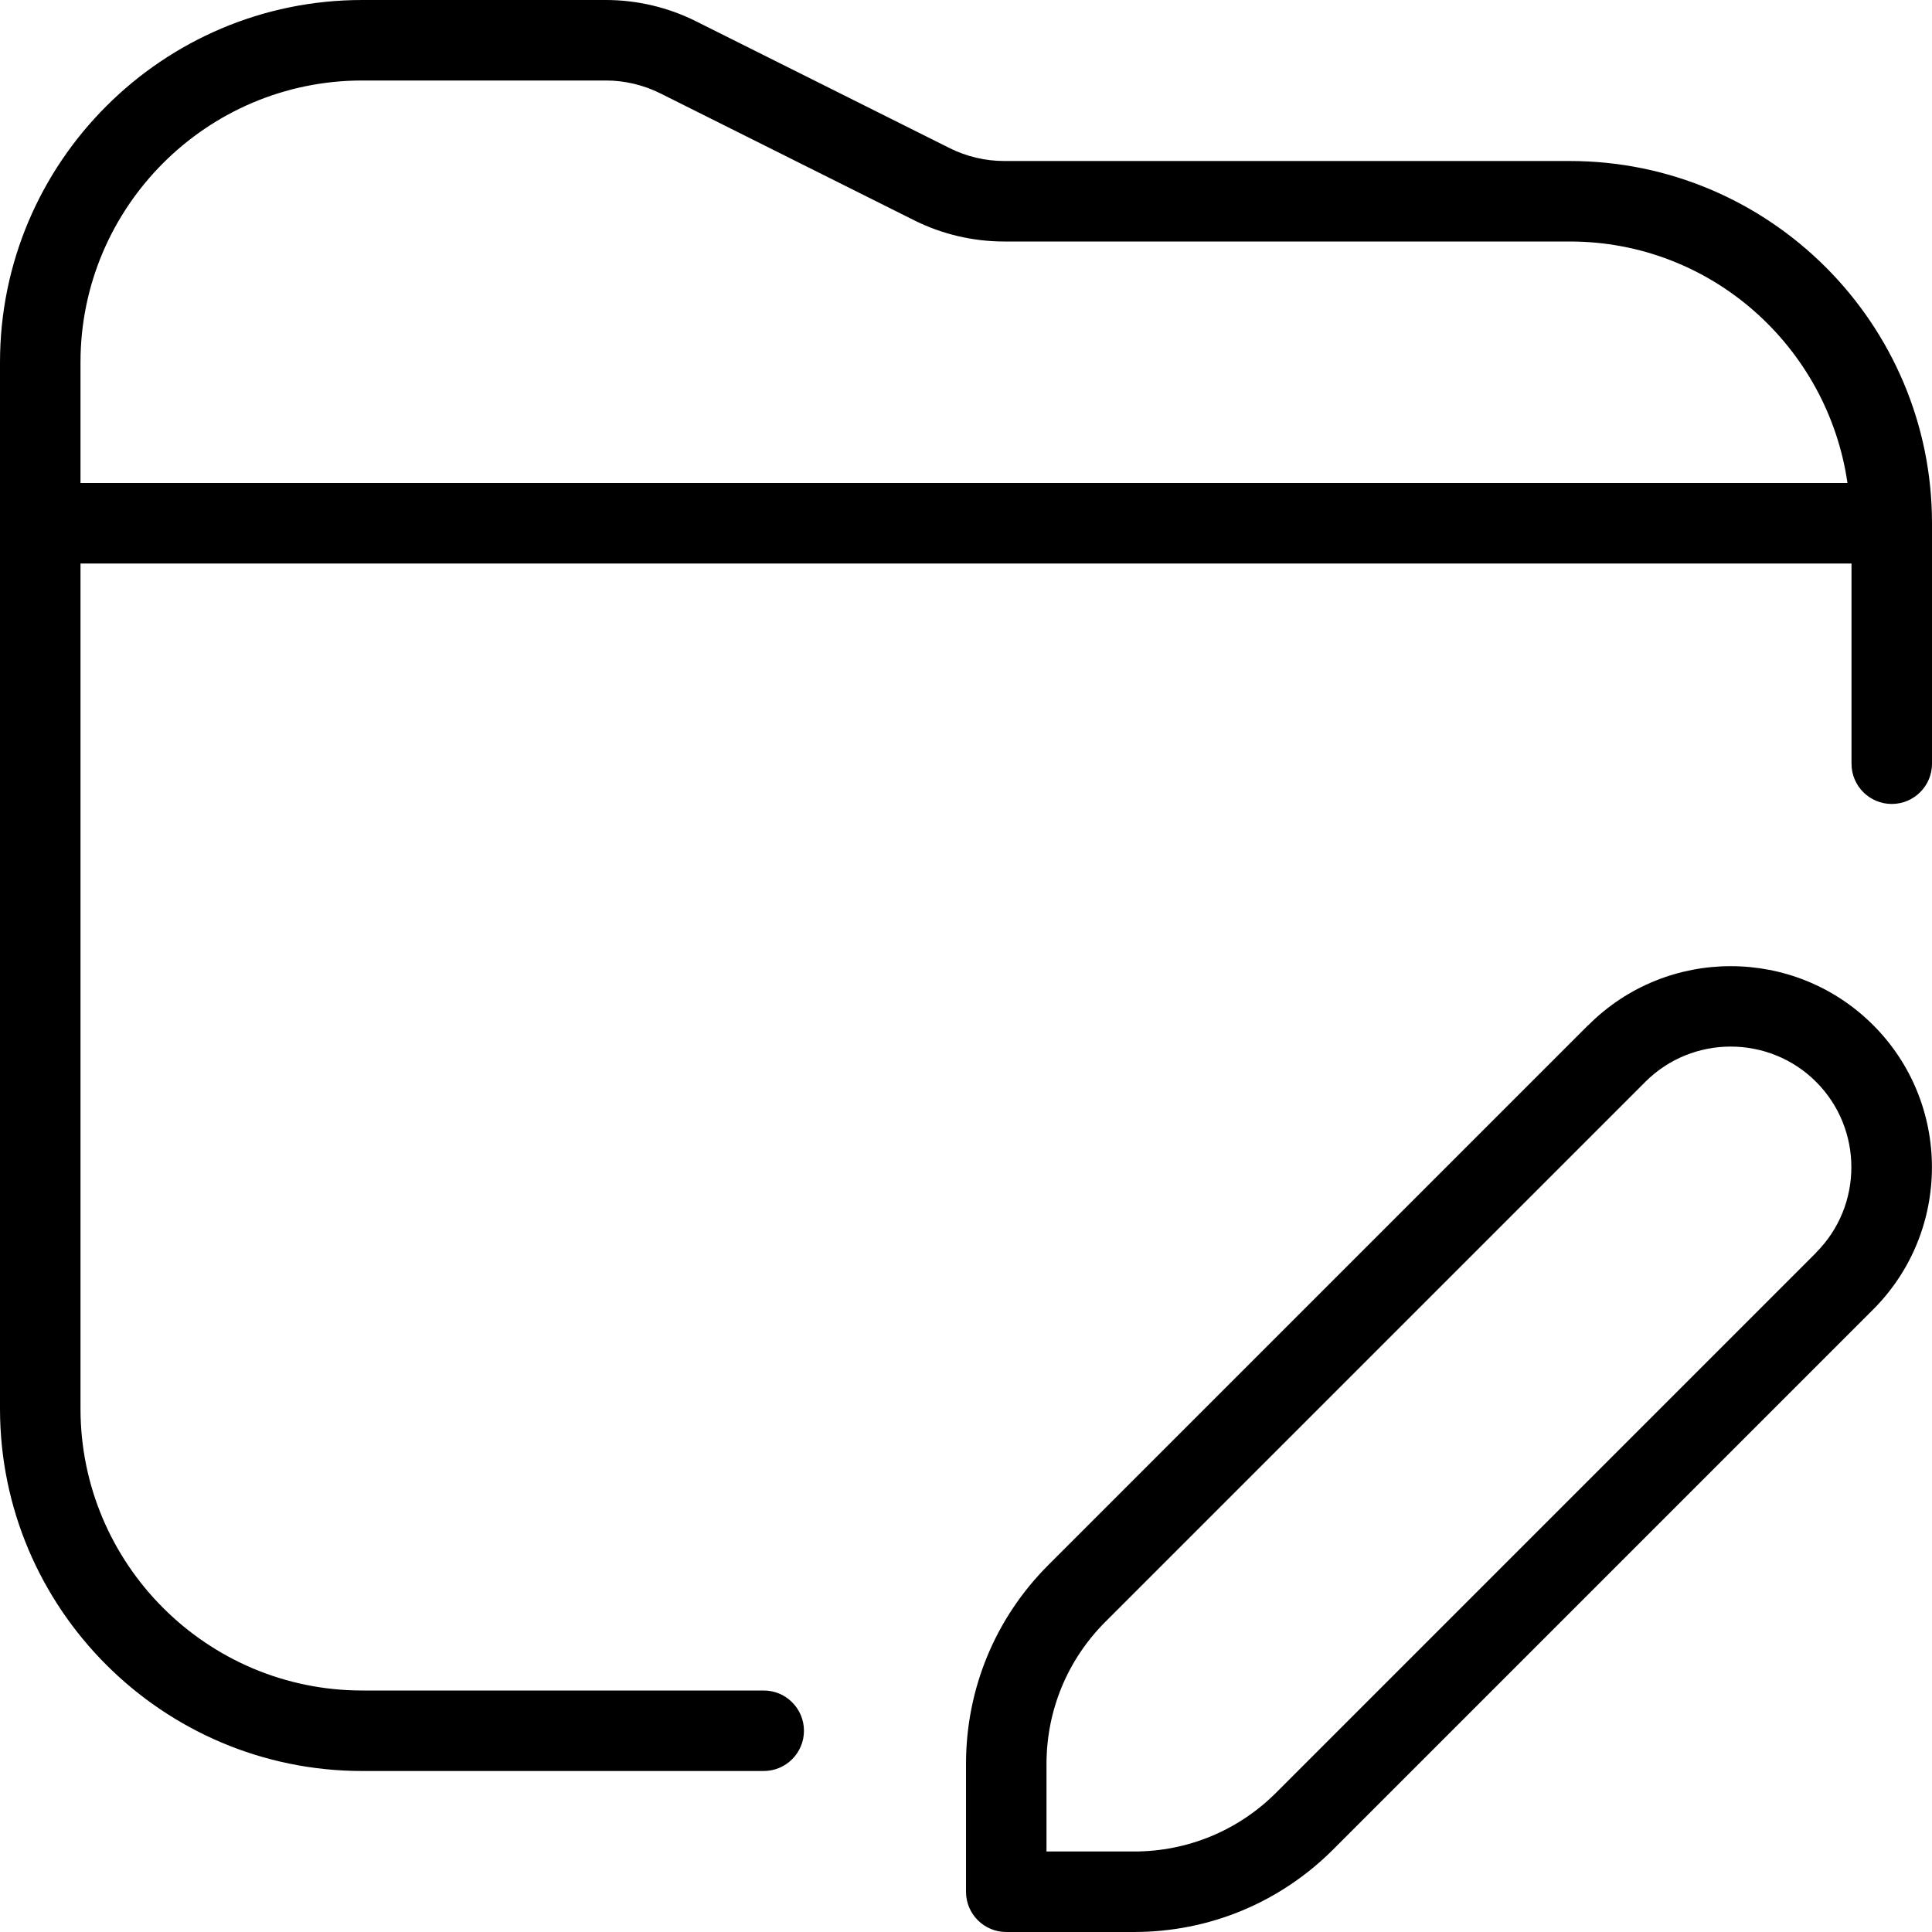 <svg id="Layer_1" viewBox="0 0 24 24" xmlns="http://www.w3.org/2000/svg" data-name="Layer 1"><path d="m19.5 2h-7.028c-.231 0-.464-.055-.671-.158l-3.156-1.578c-.345-.173-.732-.264-1.118-.264h-3.028c-2.48 0-4.499 2.019-4.499 4.5v13c0 2.481 2.019 4.5 4.5 4.5h4.987c.276 0 .5-.224.5-.5s-.224-.5-.5-.5h-4.987c-1.93 0-3.5-1.57-3.5-3.5v-10.5h22v2.487c0 .276.224.5.5.5s.5-.224.5-.5v-2.987c0-2.481-2.019-4.5-4.5-4.5zm-18.5 2.5c0-1.93 1.57-3.5 3.5-3.5h3.028c.231 0 .464.055.671.158l3.156 1.578c.345.173.732.264 1.118.264h7.028c1.758 0 3.204 1.308 3.449 3h-21.95zm18.732 8.232-6.707 6.707c-.661.66-1.025 1.539-1.025 2.475v1.586c0 .276.224.5.5.5h1.586c.935 0 1.813-.364 2.475-1.025l6.707-6.707c.975-.975.975-2.561 0-3.535s-2.561-.975-3.535 0zm2.829 2.829-6.707 6.707c-.473.473-1.101.732-1.768.732h-1.086v-1.086c0-.668.26-1.296.732-1.768l6.707-6.707c.584-.584 1.537-.584 2.121 0s.585 1.536 0 2.121z"/></svg>
